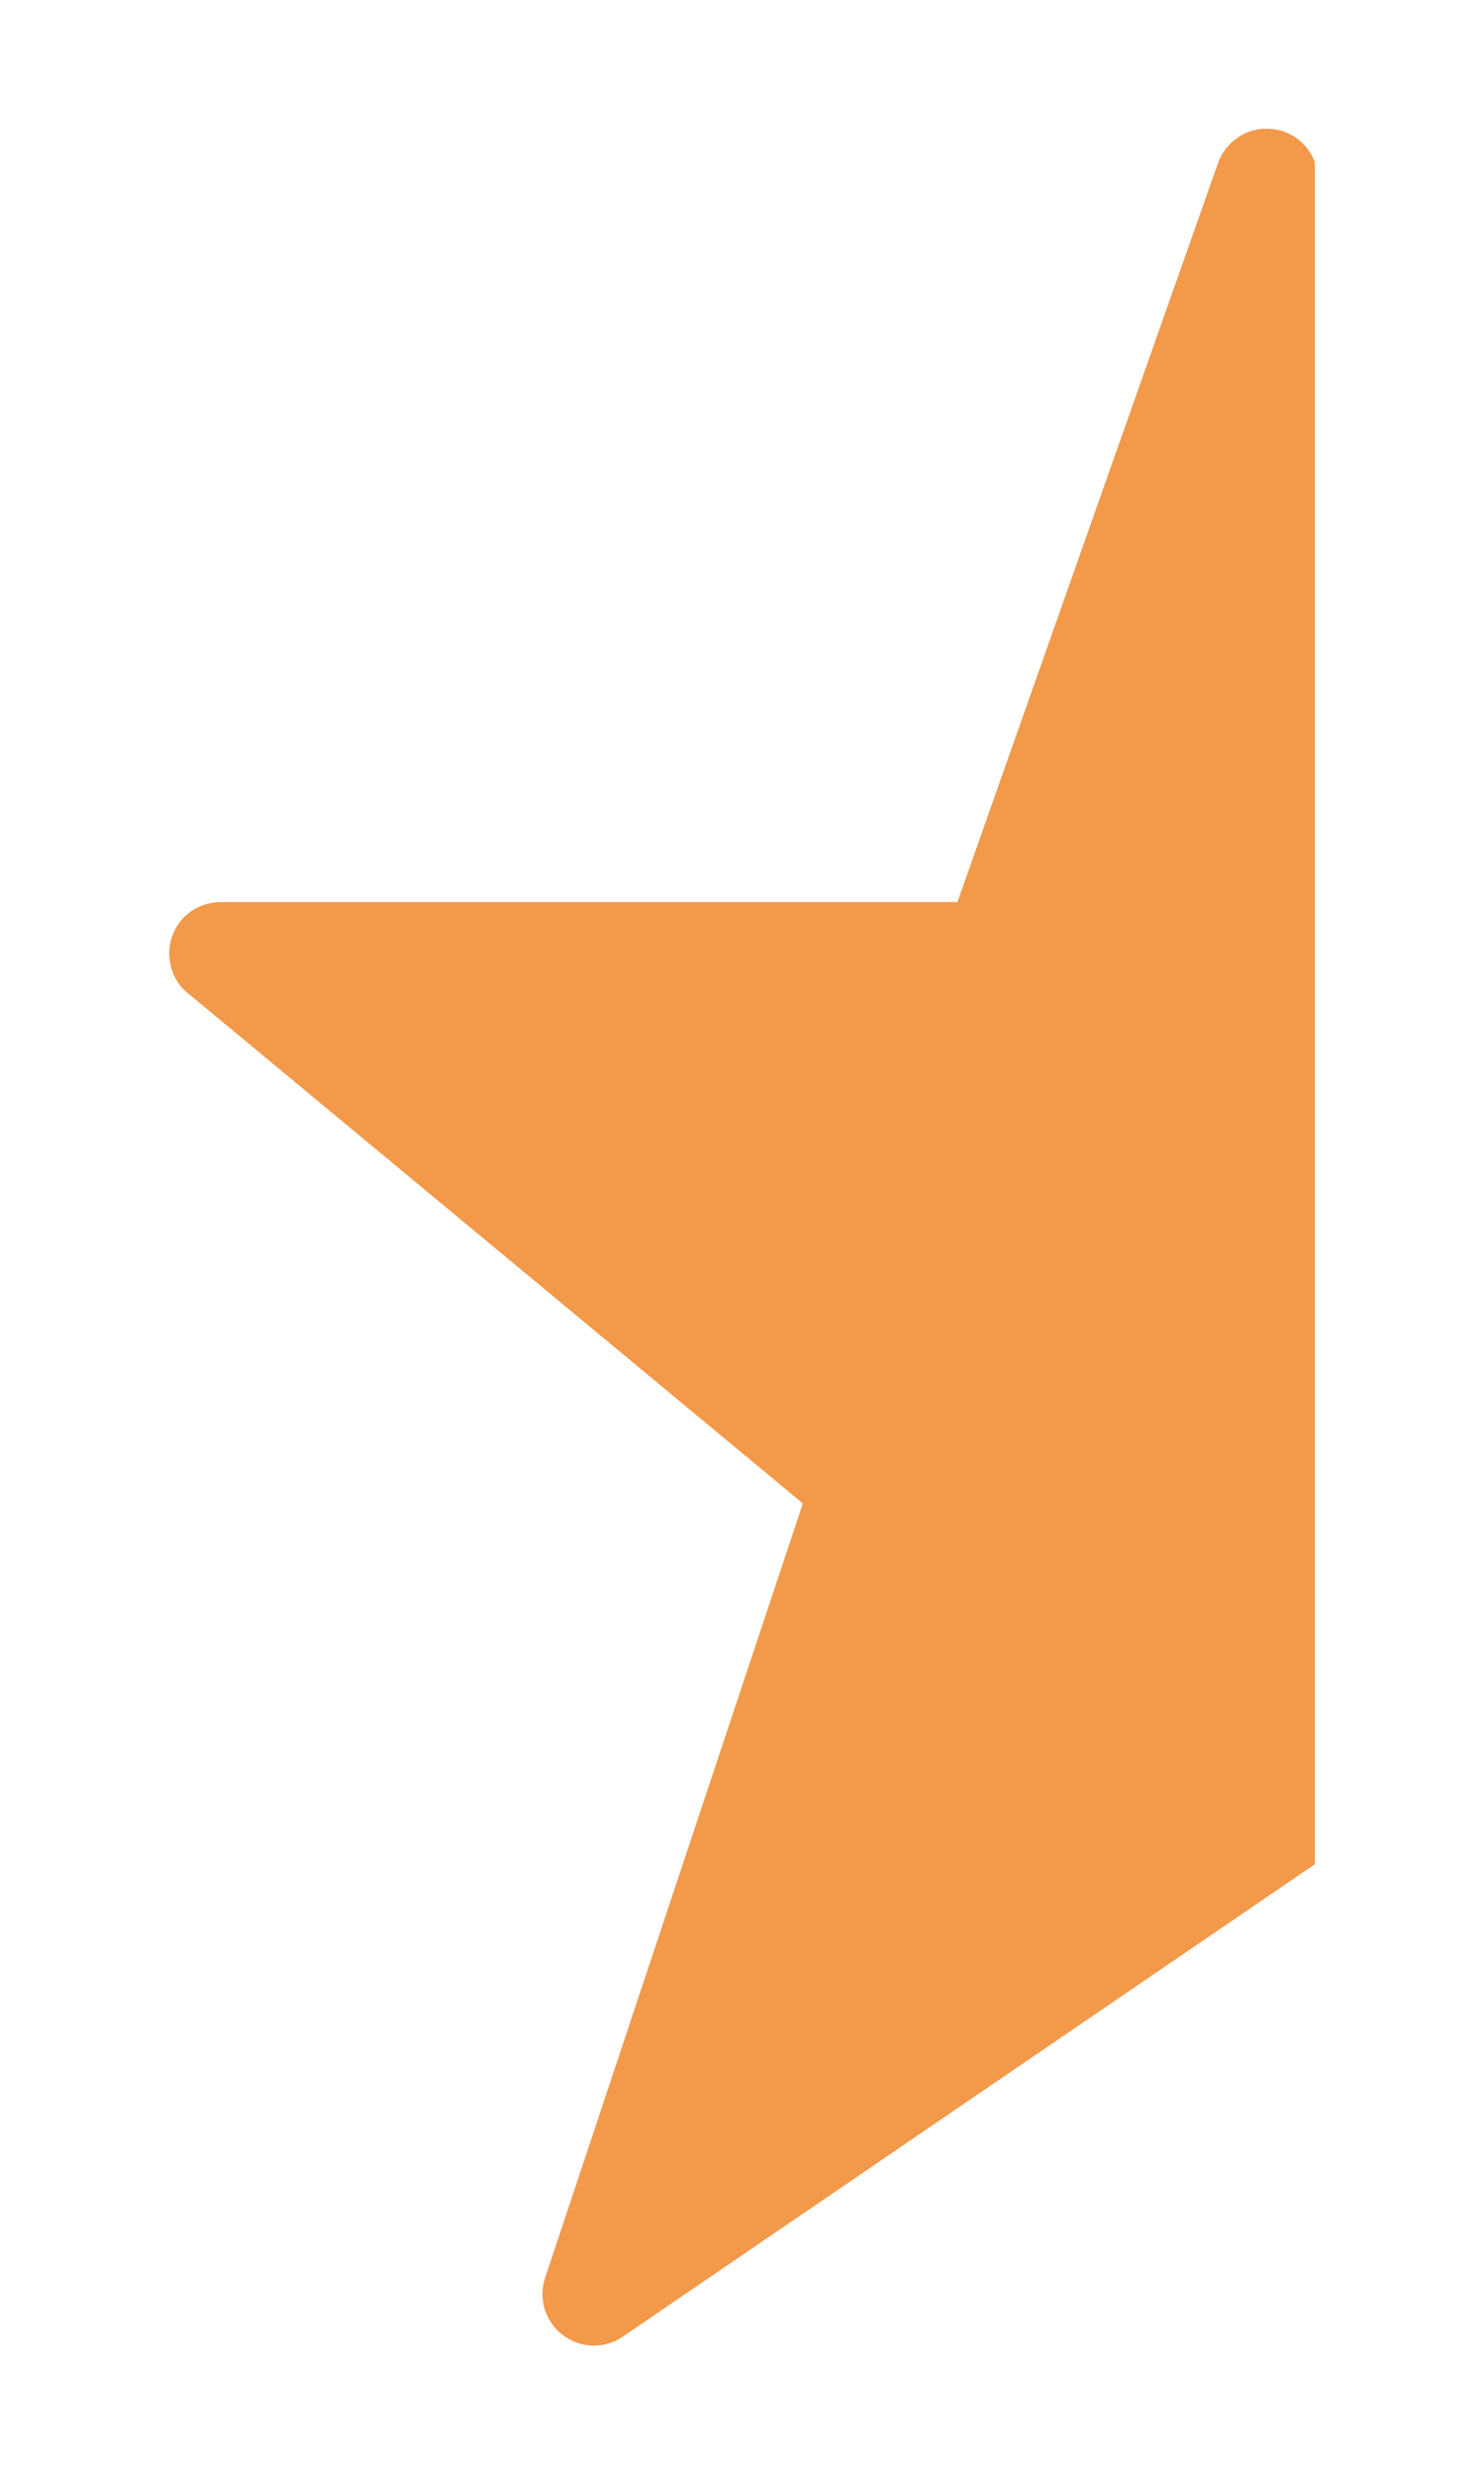 <svg width="6" height="10" viewBox="0 0 6 10" fill="none" xmlns="http://www.w3.org/2000/svg">
<path d="M5.316 7.533L2.525 9.437C2.489 9.464 2.446 9.478 2.402 9.478C2.358 9.478 2.315 9.464 2.279 9.438C2.243 9.412 2.217 9.375 2.203 9.333C2.19 9.291 2.19 9.246 2.204 9.204L3.246 6.075L0.757 4.011C0.724 3.984 0.701 3.947 0.691 3.905C0.68 3.864 0.682 3.821 0.697 3.781C0.711 3.741 0.738 3.706 0.773 3.682C0.808 3.658 0.85 3.645 0.892 3.645H3.871L4.926 0.655C4.941 0.615 4.968 0.581 5.003 0.557C5.038 0.532 5.079 0.52 5.121 0.52C5.164 0.52 5.205 0.532 5.24 0.557C5.275 0.581 5.301 0.615 5.316 0.655V7.533Z" fill="#F2994A"/>
</svg>
